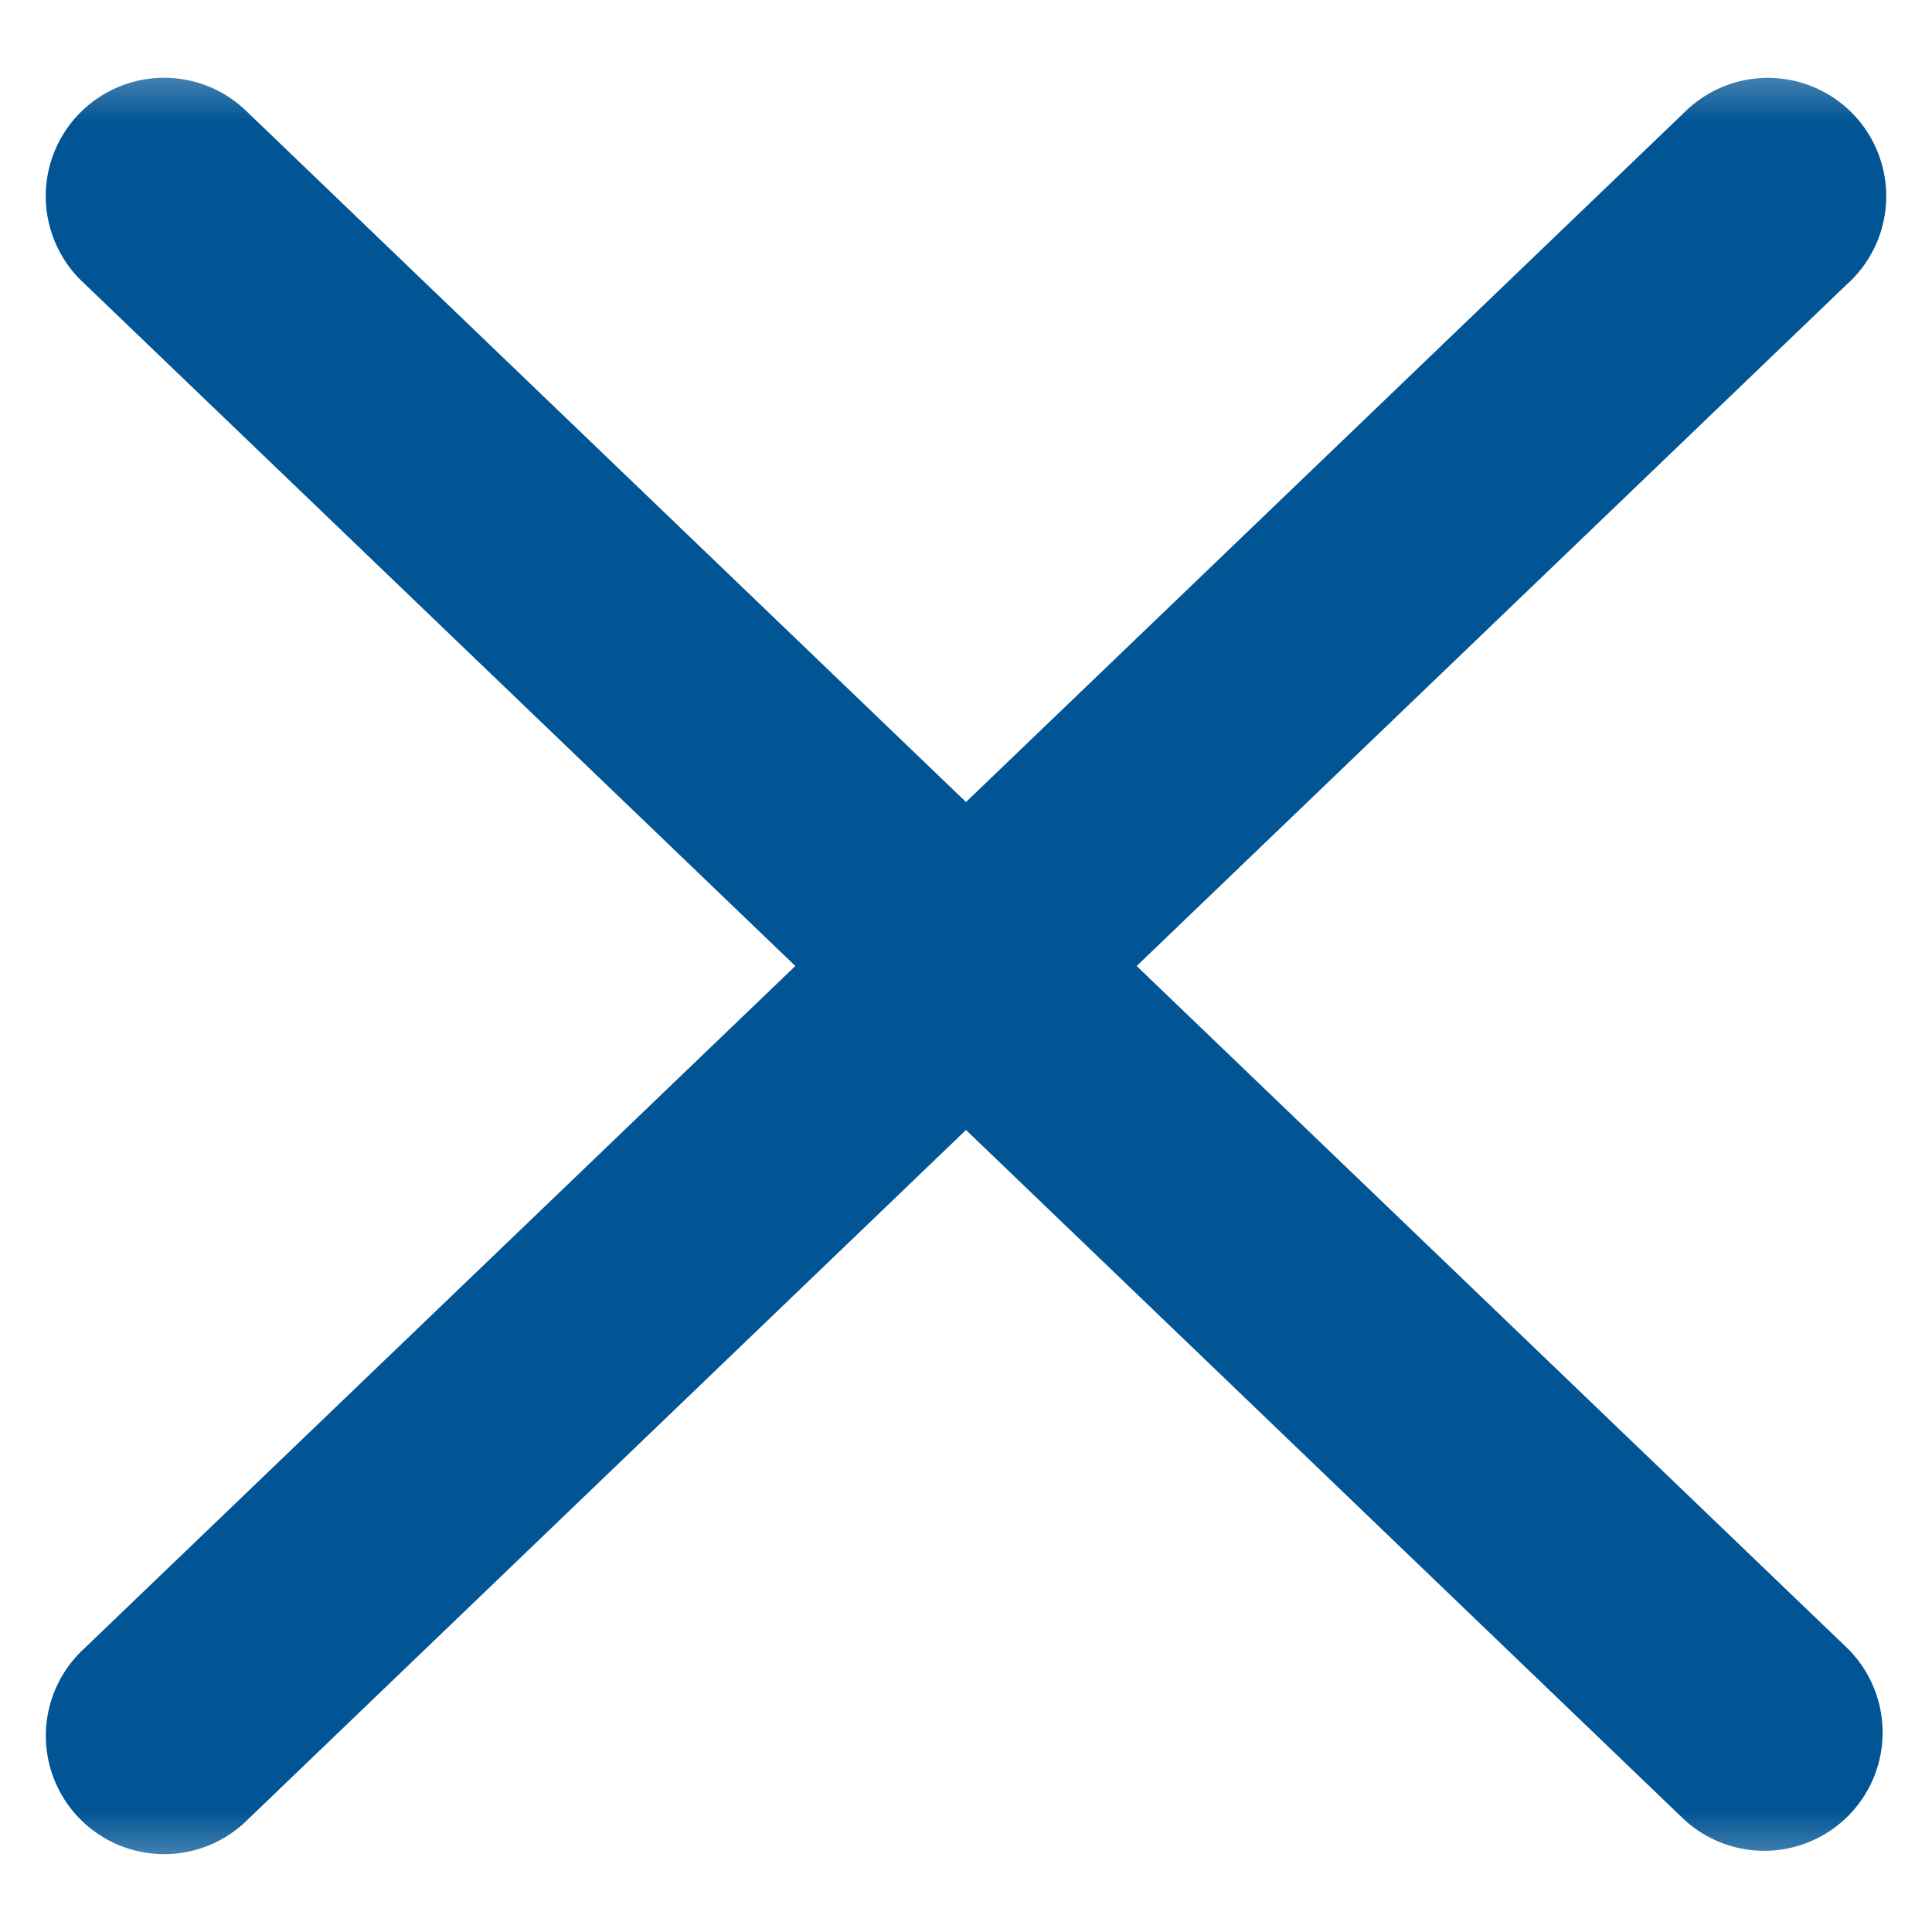 <svg xmlns="http://www.w3.org/2000/svg" width="24" height="24" fill="none" viewBox="0 0 24 24">
  <rect x="0" y="0" width="24" height="24" fill="#808080" stroke="none"/>
  <g clip-path="url(#a)">
    <path fill="#fff" d="M0 0h24v24H0z"/>
    <mask id="b" width="24" height="24" x="0" y="0" maskUnits="userSpaceOnUse" style="mask-type:luminance">
      <path fill="#fff" d="M24 .48H0v23.04h24V.48Z"/>
    </mask>
    <g mask="url(#b)">
      <path fill="#025595" d="M22.957 3.519a1.47 1.47 0 1 0-2.036-2.12L12 9.963 3.079 1.398a1.47 1.47 0 1 0-2.036 2.12L9.88 12l-8.836 8.481a1.47 1.47 0 1 0 2.036 2.12L12 14.037l8.921 8.566a1.47 1.47 0 0 0 2.036-2.12L14.12 12l8.836-8.481Z"/>
    </g>
  </g>
  <defs>
    <clipPath id="a">
      <path fill="#fff" d="M0 0h24v24H0z"/>
    </clipPath>
  </defs>
</svg>
